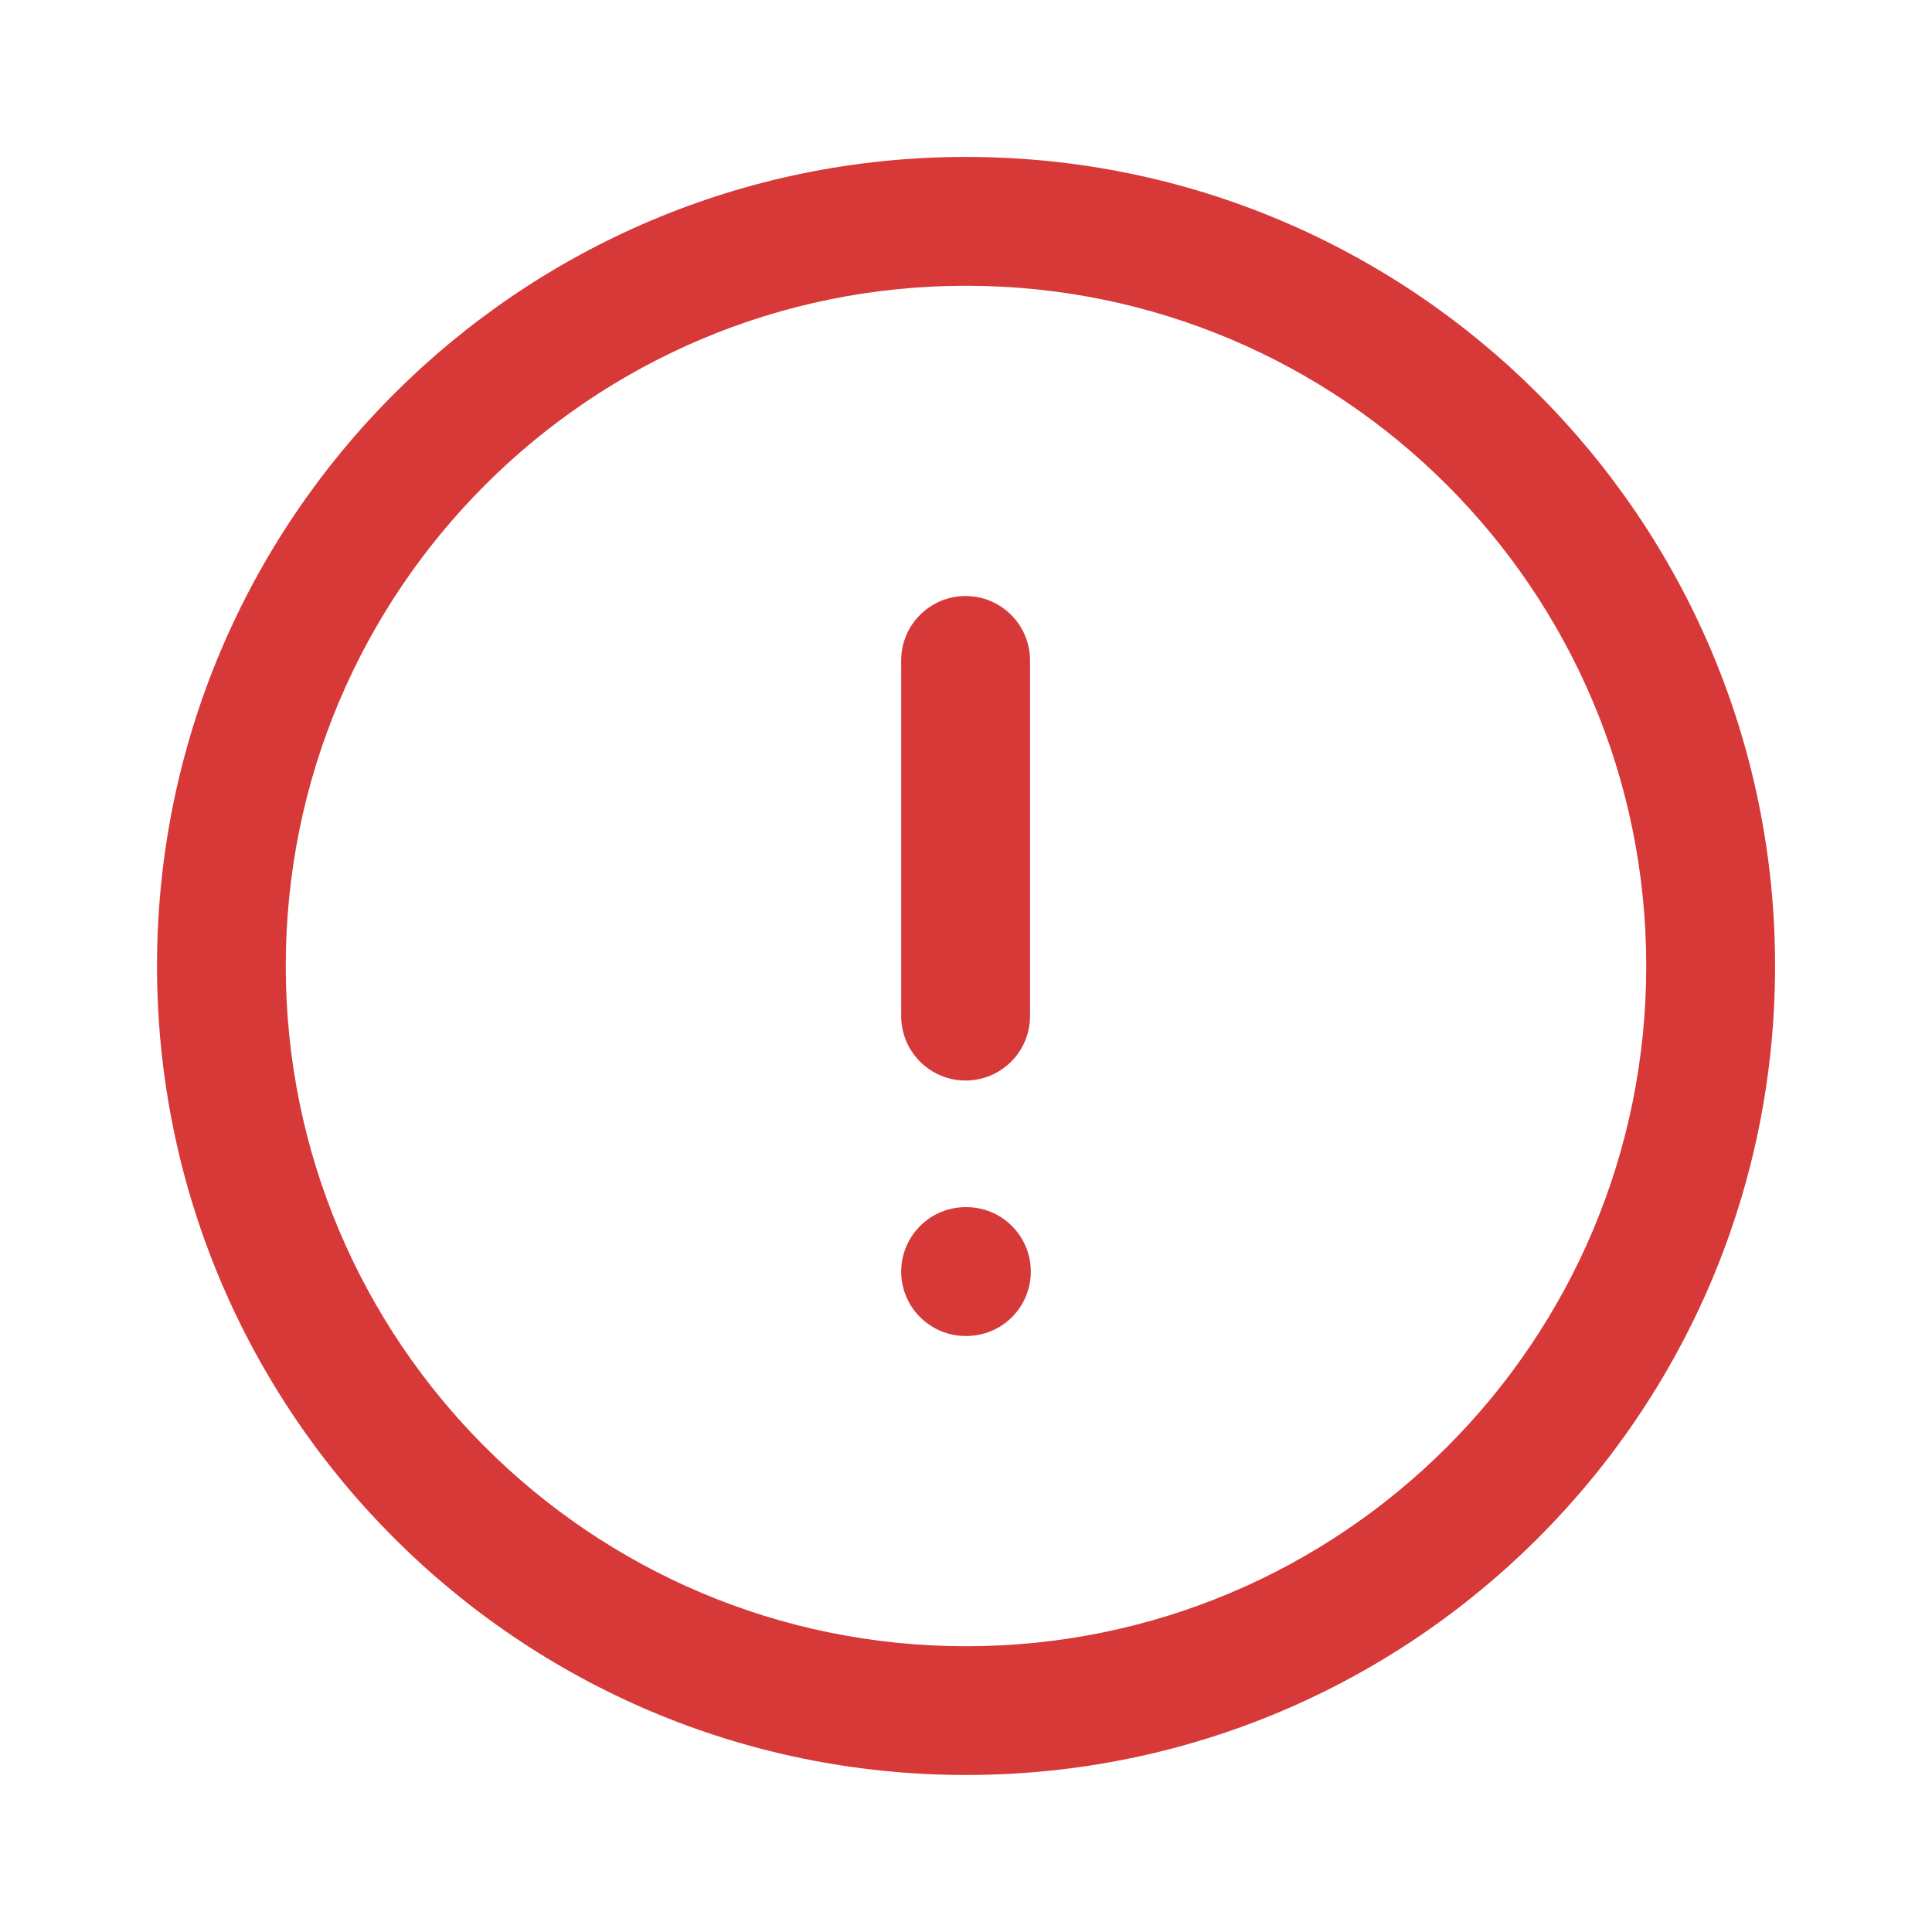 <svg width="22" height="22" viewBox="0 0 22 22" fill="none" xmlns="http://www.w3.org/2000/svg">
<path fill-rule="evenodd" clip-rule="evenodd" d="M11 3.254C6.723 3.254 3.254 6.723 3.254 11C3.254 15.277 6.723 18.746 11 18.746C15.278 18.746 18.746 15.277 18.746 11C18.746 6.723 15.278 3.254 11 3.254ZM1.788 11C1.788 5.913 5.913 1.787 11 1.787C16.088 1.787 20.213 5.913 20.213 11C20.213 16.087 16.088 20.212 11 20.212C5.913 20.212 1.788 16.087 1.788 11Z" fill="#D73838"/>
<path fill-rule="evenodd" clip-rule="evenodd" d="M10.995 6.787C11.4 6.787 11.729 7.115 11.729 7.52V11.571C11.729 11.976 11.4 12.304 10.995 12.304C10.591 12.304 10.262 11.976 10.262 11.571V7.52C10.262 7.115 10.591 6.787 10.995 6.787Z" fill="#D73838"/>
<path fill-rule="evenodd" clip-rule="evenodd" d="M10.262 14.48C10.262 14.075 10.591 13.746 10.995 13.746H11.005C11.41 13.746 11.738 14.075 11.738 14.48C11.738 14.885 11.41 15.213 11.005 15.213H10.995C10.591 15.213 10.262 14.885 10.262 14.48Z" fill="#D73838"/>
</svg>
